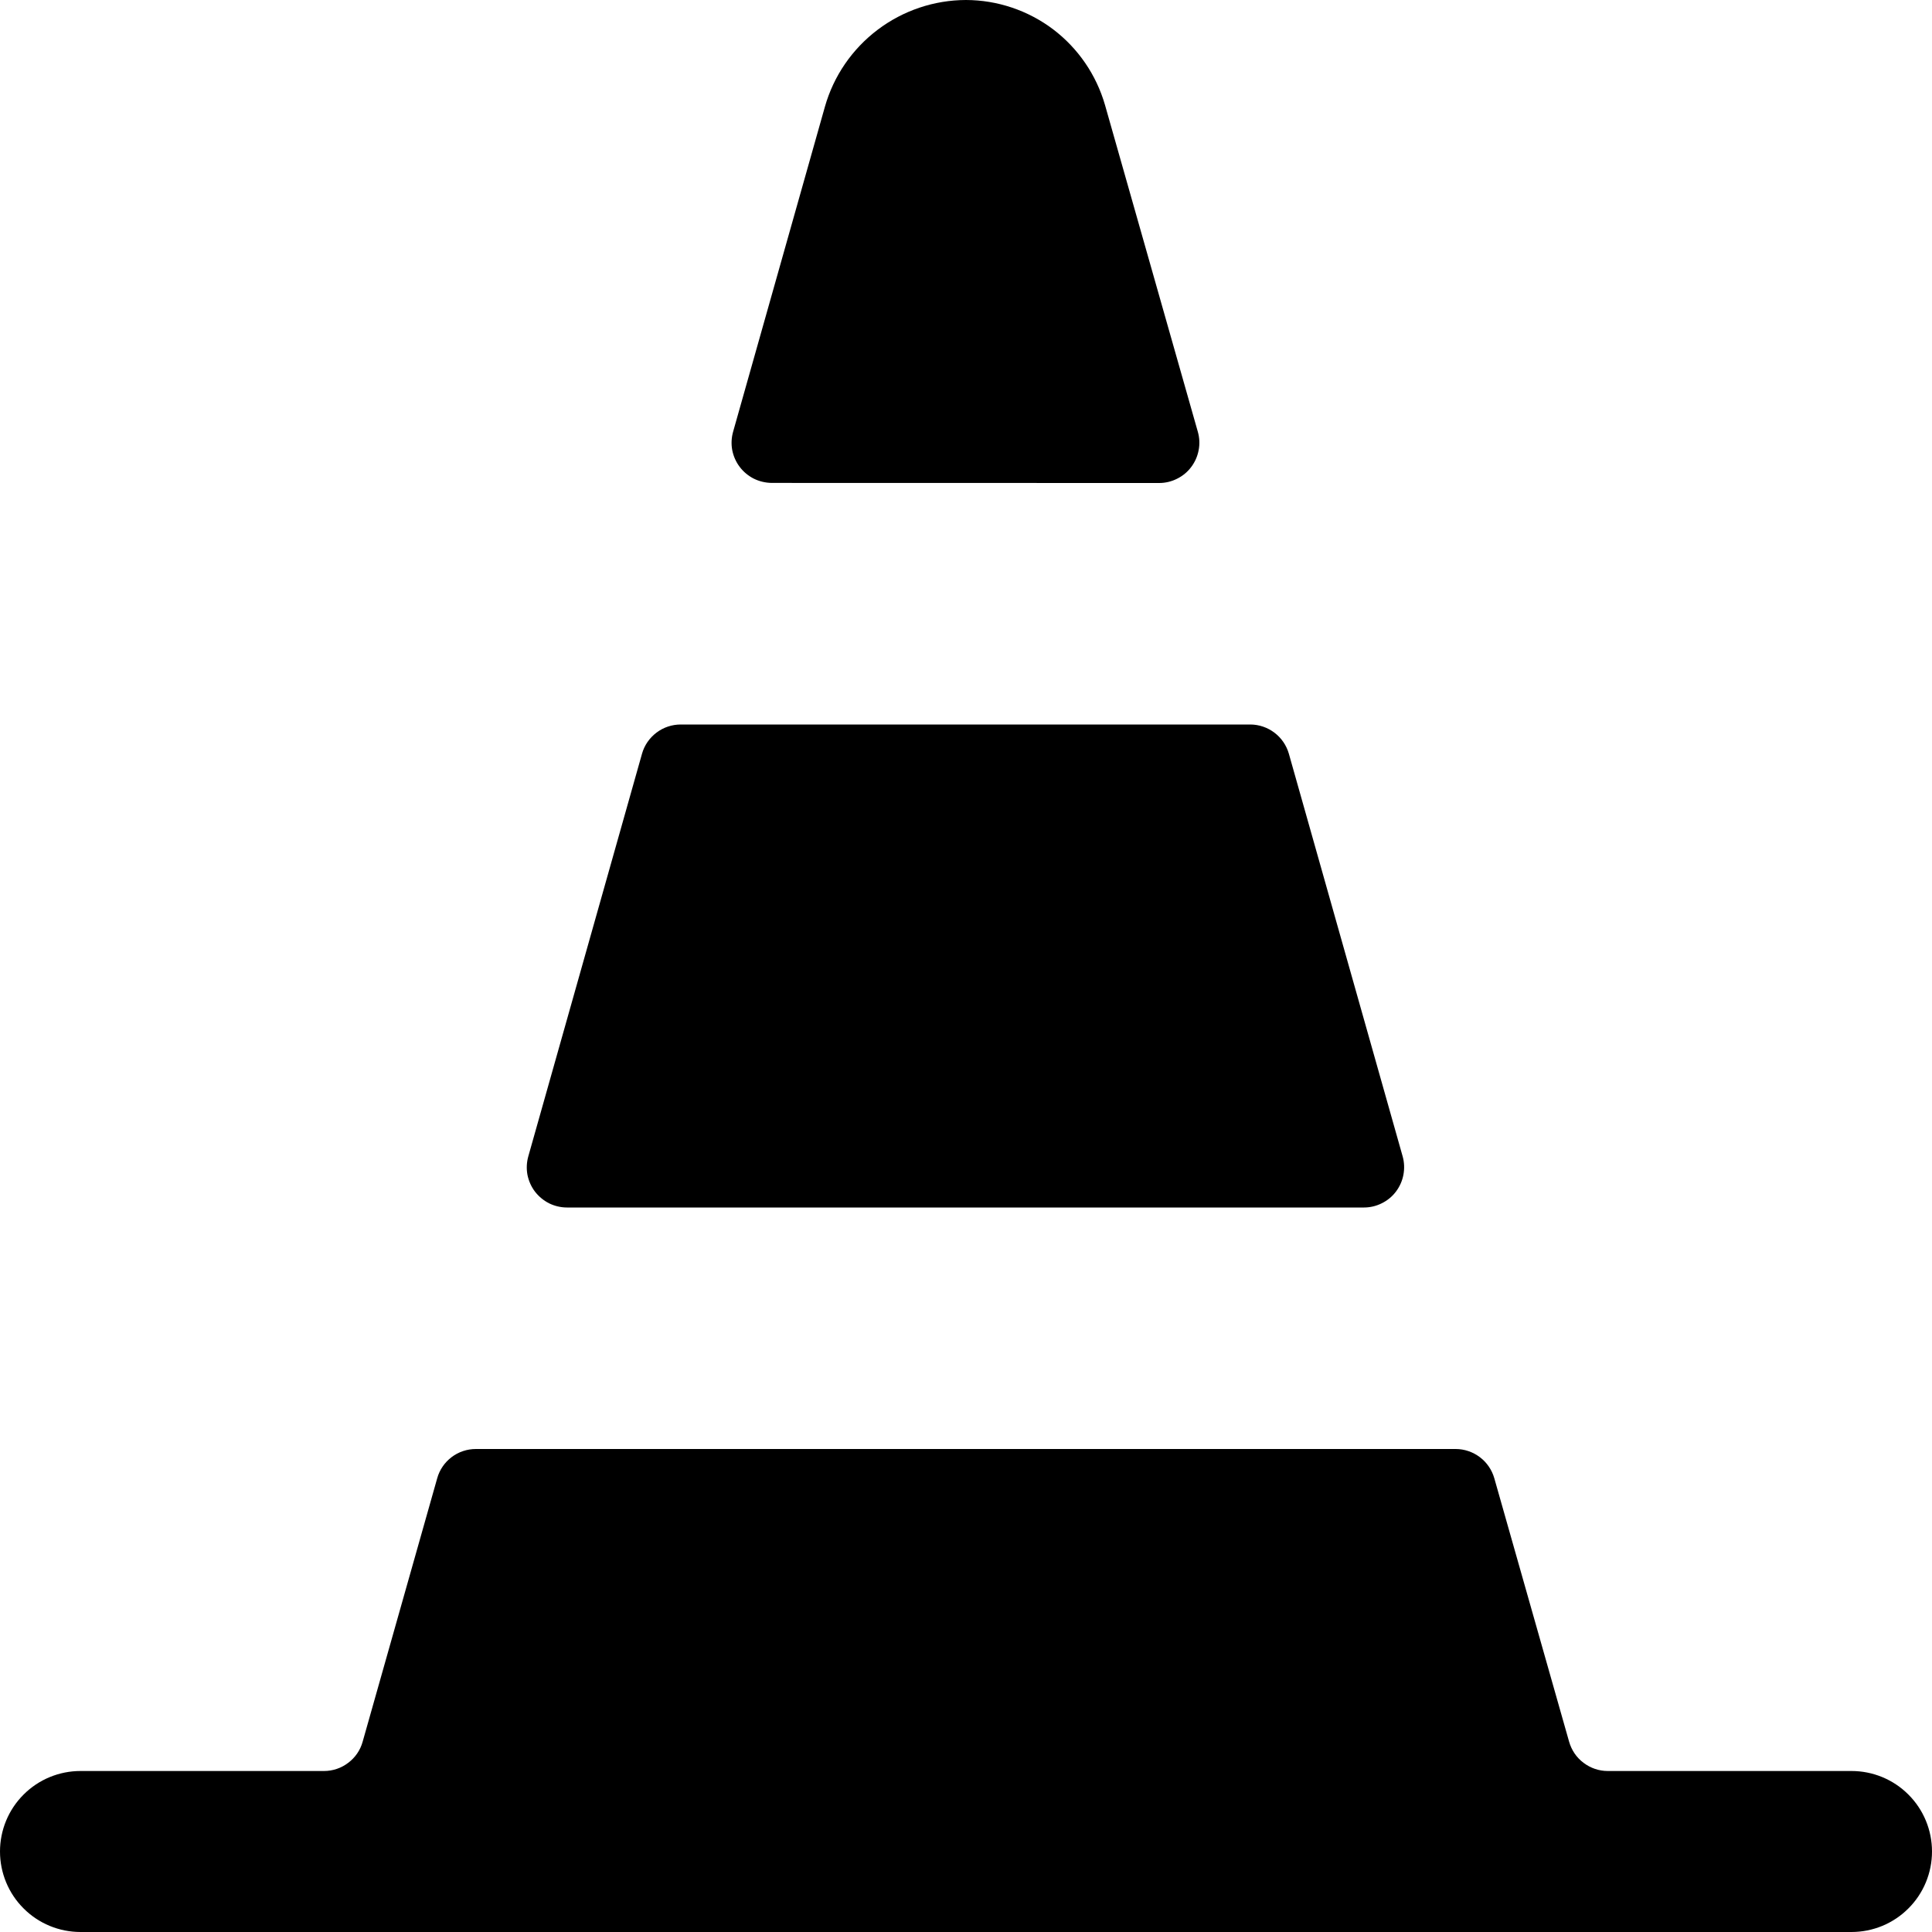 <svg viewBox="0 0 24 24" fill="none" xmlns="http://www.w3.org/2000/svg">
<path d="M16.011 9.364C15.981 9.259 15.918 9.167 15.832 9.102C15.745 9.036 15.639 9 15.531 9H8.457C8.348 9 8.242 9.035 8.155 9.101C8.068 9.167 8.004 9.259 7.975 9.364L6.563 14.364C6.542 14.438 6.538 14.517 6.552 14.593C6.567 14.668 6.598 14.74 6.645 14.802C6.692 14.863 6.752 14.913 6.821 14.948C6.89 14.982 6.967 15 7.044 15H16.944C17.021 15 17.097 14.982 17.166 14.947C17.235 14.913 17.296 14.863 17.342 14.801C17.388 14.74 17.42 14.668 17.434 14.592C17.448 14.516 17.445 14.438 17.424 14.364L16.011 9.364ZM23 22H19.972C19.863 22 19.758 21.964 19.671 21.898C19.584 21.833 19.522 21.741 19.492 21.636L18.563 18.364C18.533 18.259 18.47 18.167 18.384 18.102C18.297 18.036 18.191 18 18.083 18H5.912C5.803 18 5.697 18.035 5.61 18.101C5.523 18.167 5.46 18.259 5.431 18.364L4.505 21.636C4.476 21.741 4.413 21.833 4.326 21.898C4.24 21.964 4.134 22 4.025 22H1C0.735 22 0.48 22.105 0.293 22.293C0.105 22.48 0 22.735 0 23C0 23.265 0.105 23.52 0.293 23.707C0.48 23.895 0.735 24 1 24H23C23.265 24 23.52 23.895 23.707 23.707C23.895 23.52 24 23.265 24 23C24 22.735 23.895 22.48 23.707 22.293C23.52 22.105 23.265 22 23 22ZM14.4 6C14.477 6 14.553 5.982 14.622 5.947C14.691 5.913 14.752 5.863 14.798 5.801C14.844 5.74 14.876 5.668 14.89 5.592C14.905 5.516 14.901 5.438 14.88 5.364L13.727 1.305C13.619 0.93 13.393 0.6 13.082 0.364C12.77 0.129 12.39 0.001 12 0C11.603 0.001 11.218 0.131 10.902 0.37C10.585 0.61 10.355 0.945 10.247 1.327L9.107 5.363C9.086 5.437 9.082 5.515 9.096 5.591C9.111 5.667 9.142 5.738 9.189 5.8C9.235 5.861 9.295 5.911 9.364 5.946C9.433 5.98 9.509 5.998 9.587 5.999L14.4 6Z" fill="currentColor"/>
</svg>
